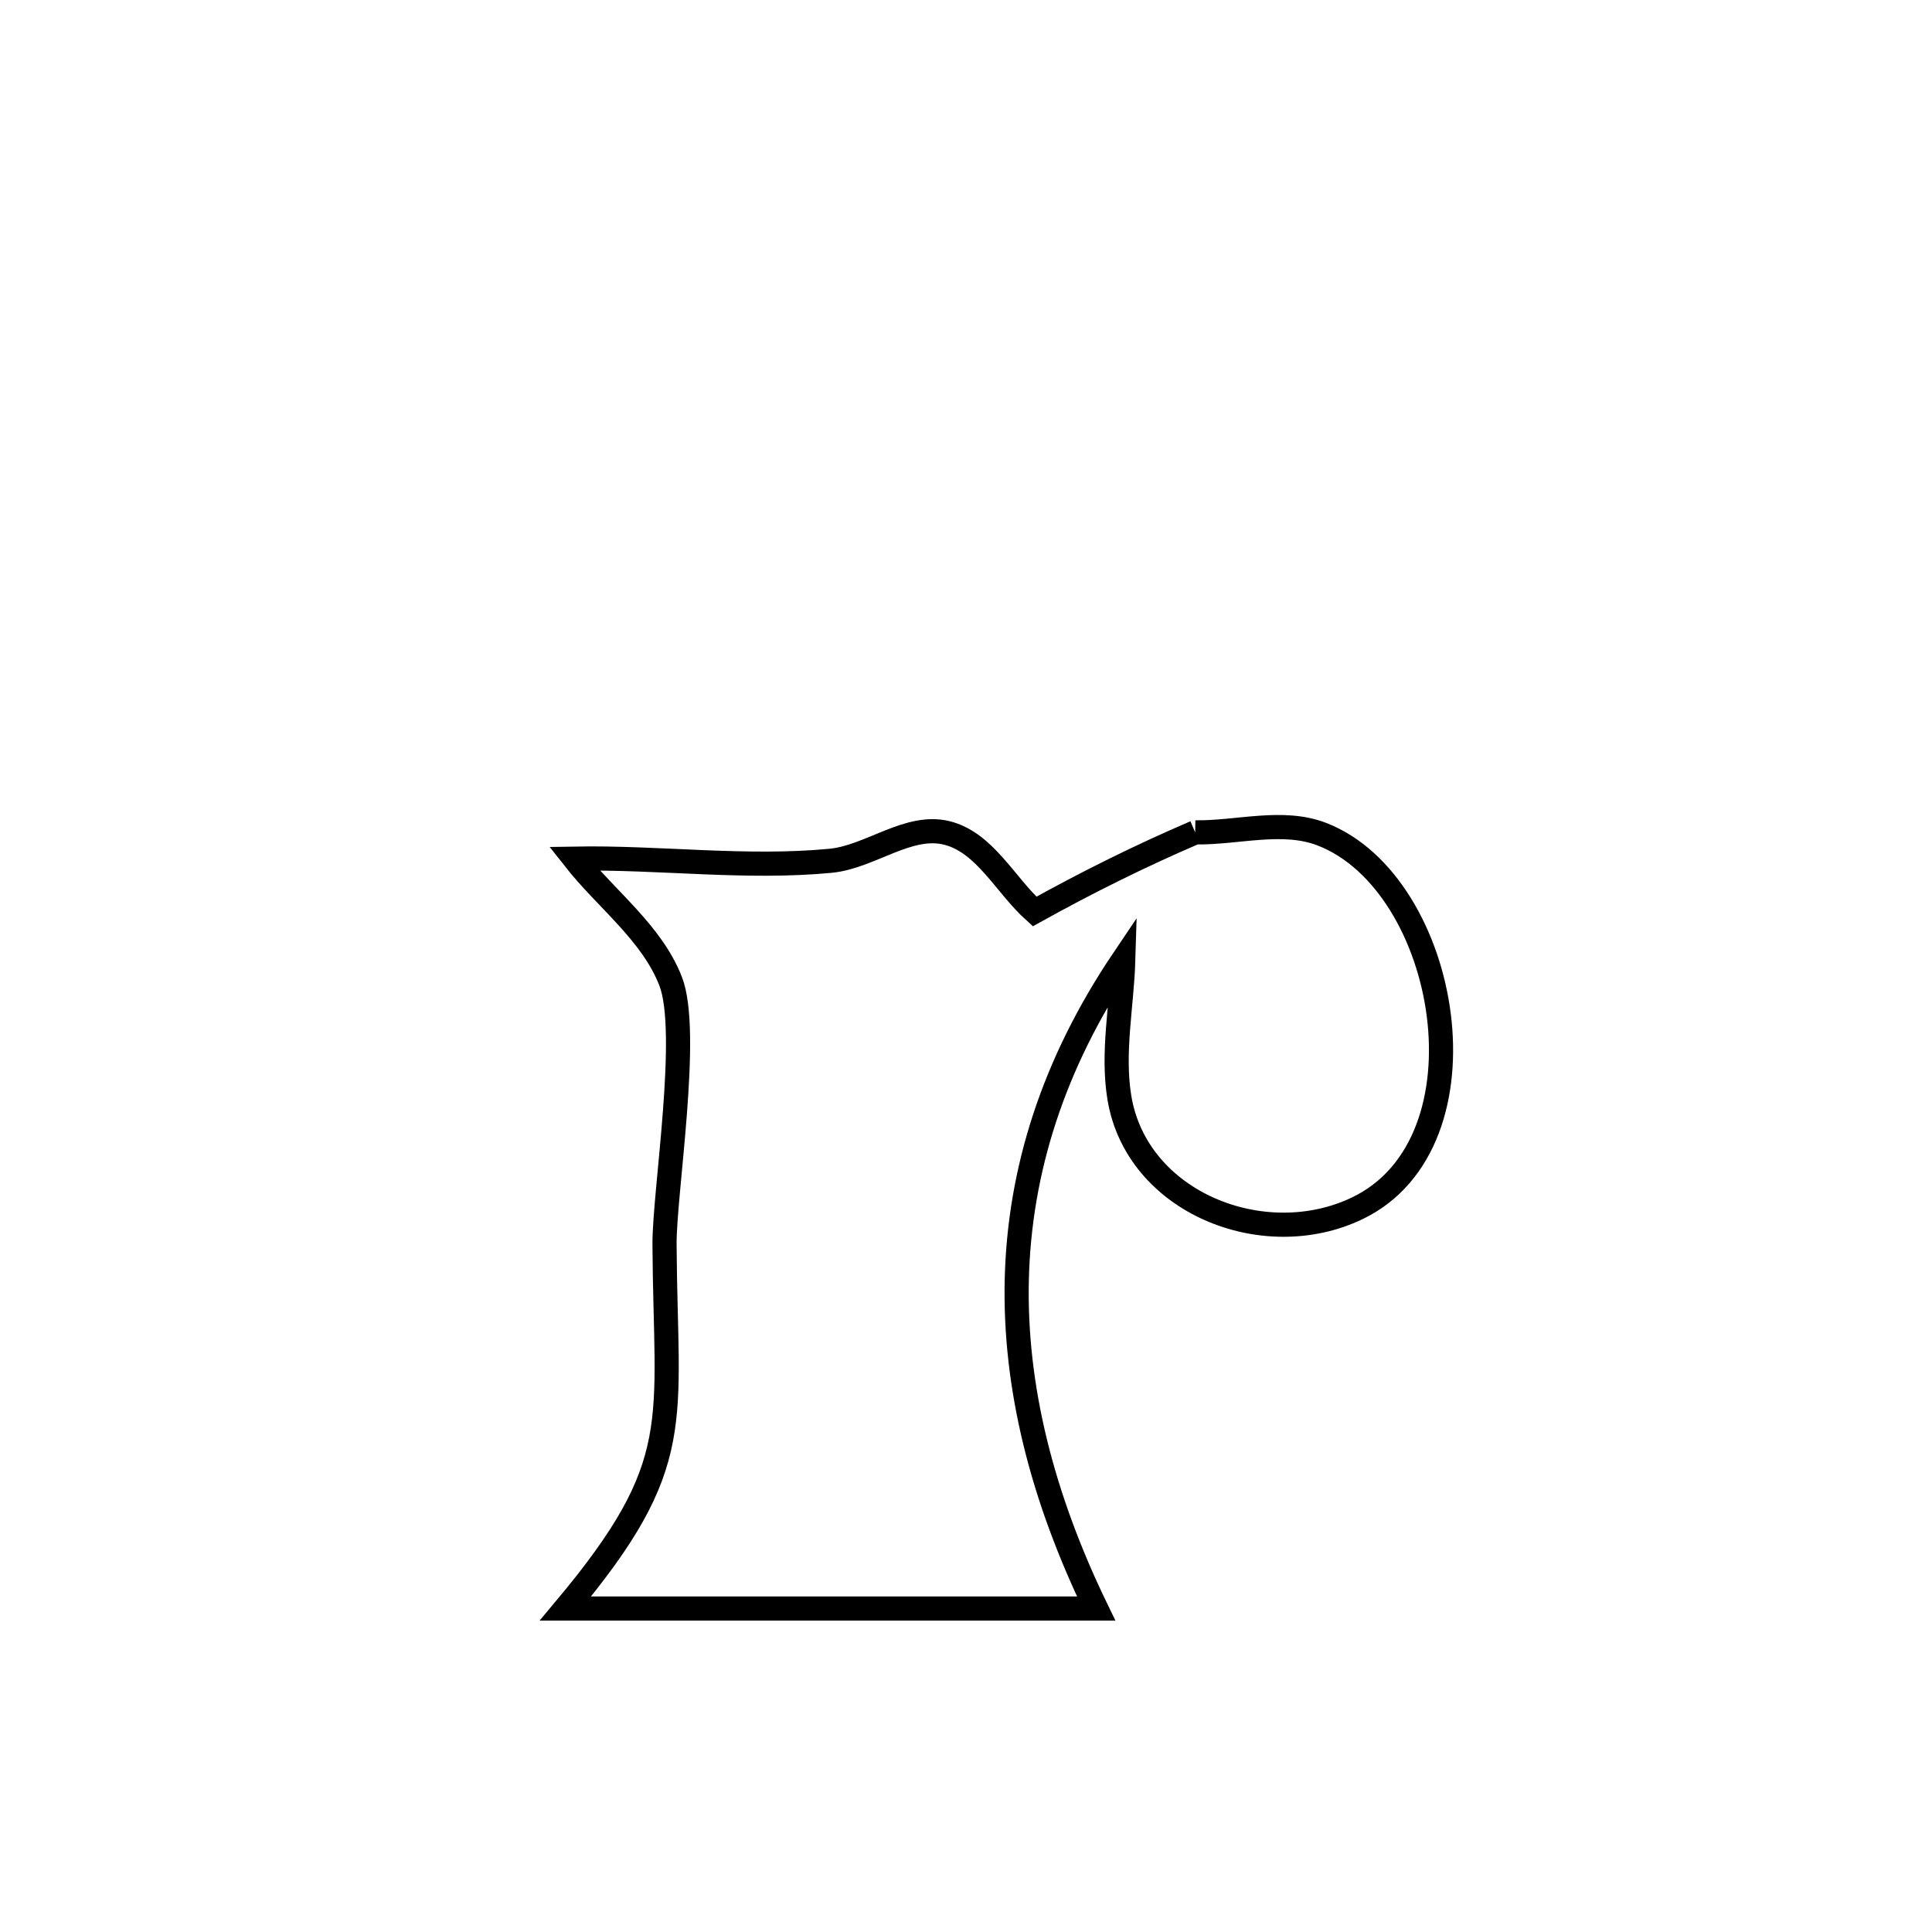 <svg xmlns="http://www.w3.org/2000/svg" viewBox="0.0 0.0 24.0 24.0" height="200px" width="200px"><path fill="none" stroke="black" stroke-width=".3" stroke-opacity="1.0"  filling="0" d="M14.847 10.34 L14.847 10.34 C15.372 10.348 15.932 10.173 16.422 10.363 C18.005 10.977 18.563 14.194 16.86 15.01 C15.698 15.568 14.119 14.938 13.905 13.634 C13.813 13.07 13.937 12.492 13.954 11.921 L13.954 11.921 C13.083 13.214 12.665 14.539 12.631 15.887 C12.598 17.234 12.949 18.603 13.617 19.982 L13.617 19.982 C11.419 19.982 9.222 19.982 7.024 19.982 L7.024 19.982 C8.539 18.171 8.268 17.688 8.255 15.46 C8.251 14.819 8.578 12.819 8.33 12.187 C8.095 11.586 7.532 11.173 7.133 10.666 L7.133 10.666 C8.194 10.647 9.261 10.794 10.318 10.693 C10.811 10.645 11.282 10.228 11.762 10.347 C12.235 10.465 12.489 10.997 12.852 11.323 L12.852 11.323 C13.5 10.963 14.166 10.632 14.847 10.34 L14.847 10.34"></path></svg>